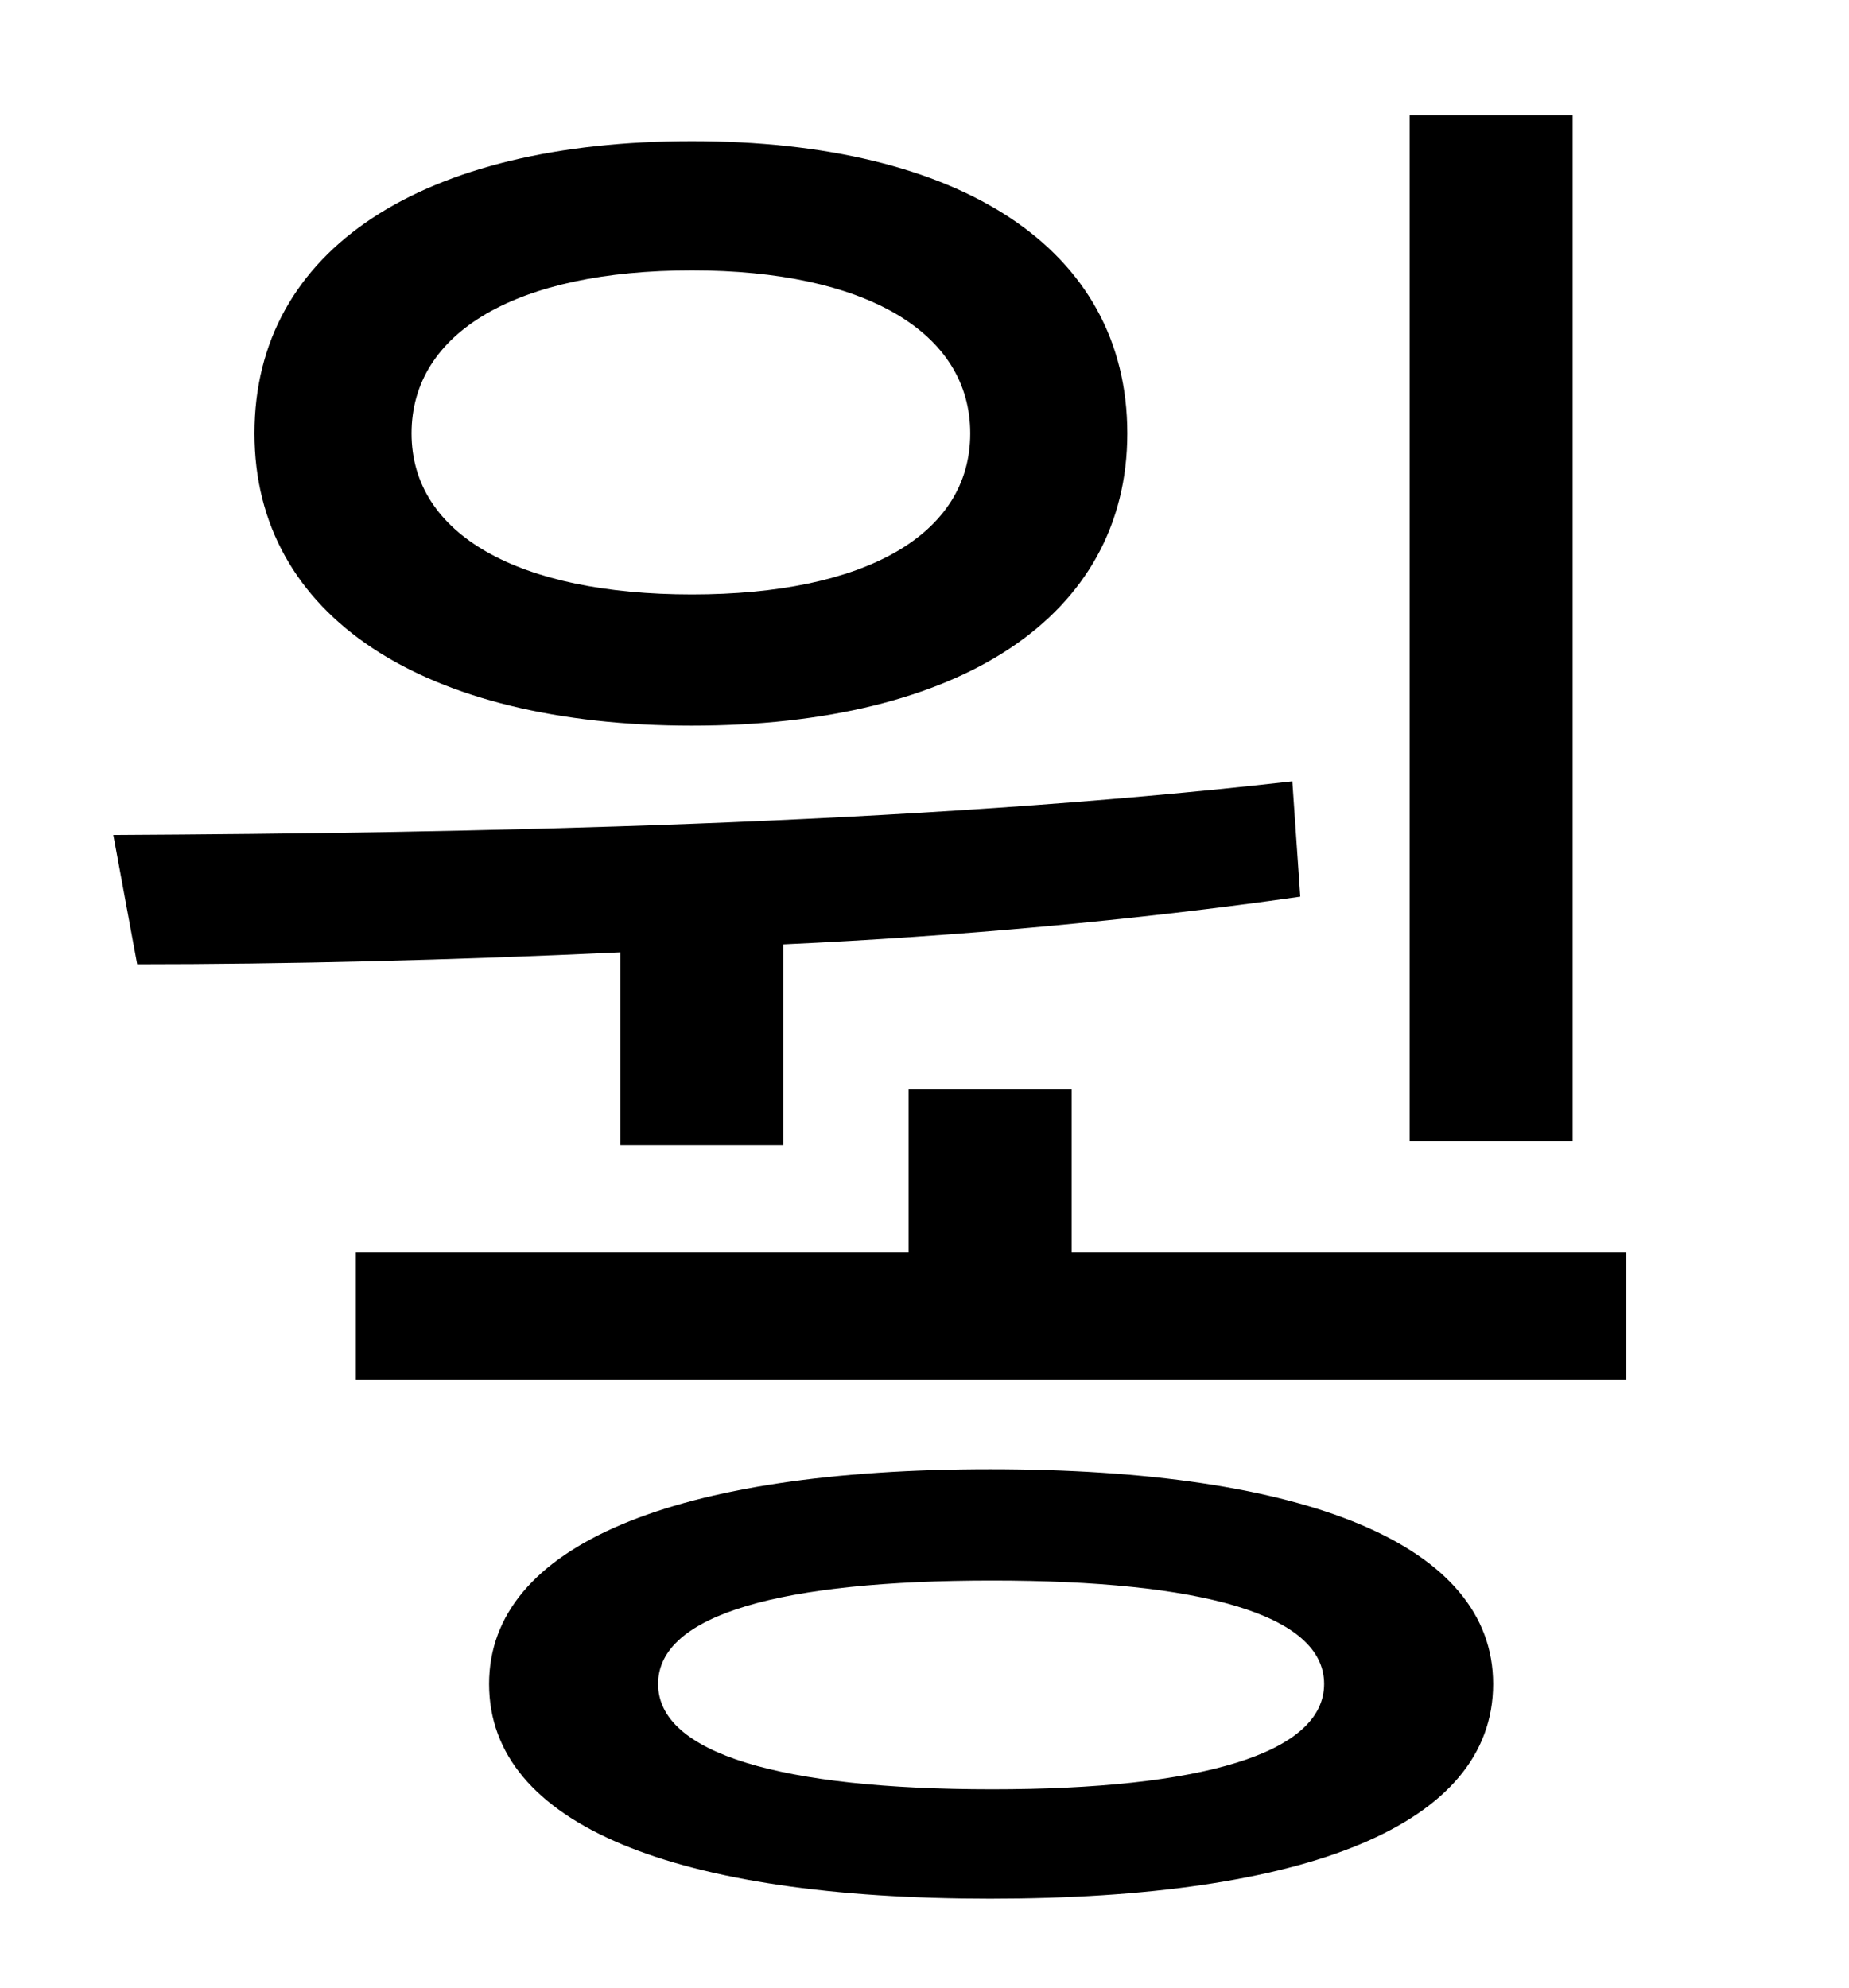 <?xml version="1.0" standalone="no"?>
<!DOCTYPE svg PUBLIC "-//W3C//DTD SVG 1.1//EN" "http://www.w3.org/Graphics/SVG/1.1/DTD/svg11.dtd" >
<svg xmlns="http://www.w3.org/2000/svg" xmlns:xlink="http://www.w3.org/1999/xlink" version="1.1" viewBox="-10 0 930 1000">
   <path fill="currentColor"
d="M781 58v516h-82v-516h82zM338 136c-88 0 -141 31 -141 82s54 81 141 81s140 -30 140 -81s-53 -82 -140 -82zM338 365c-135 0 -220 -55 -220 -147c0 -93 85 -147 220 -147s219 54 219 147c0 92 -84 147 -219 147zM302 576v-97c-85 4 -169 6 -243 6l-12 -65
c178 -1 400 -5 593 -27l4 58c-84 12 -173 20 -260 24v101h-82zM489 900c105 0 167 -18 167 -53s-62 -52 -167 -52c-106 0 -168 17 -168 52s62 53 168 53zM488 739c159 0 253 38 253 108c0 71 -94 108 -253 108c-158 0 -252 -37 -252 -108c0 -70 94 -108 252 -108zM529 630
h279v64h-639v-64h278v-82h82v82z" />
</svg>
